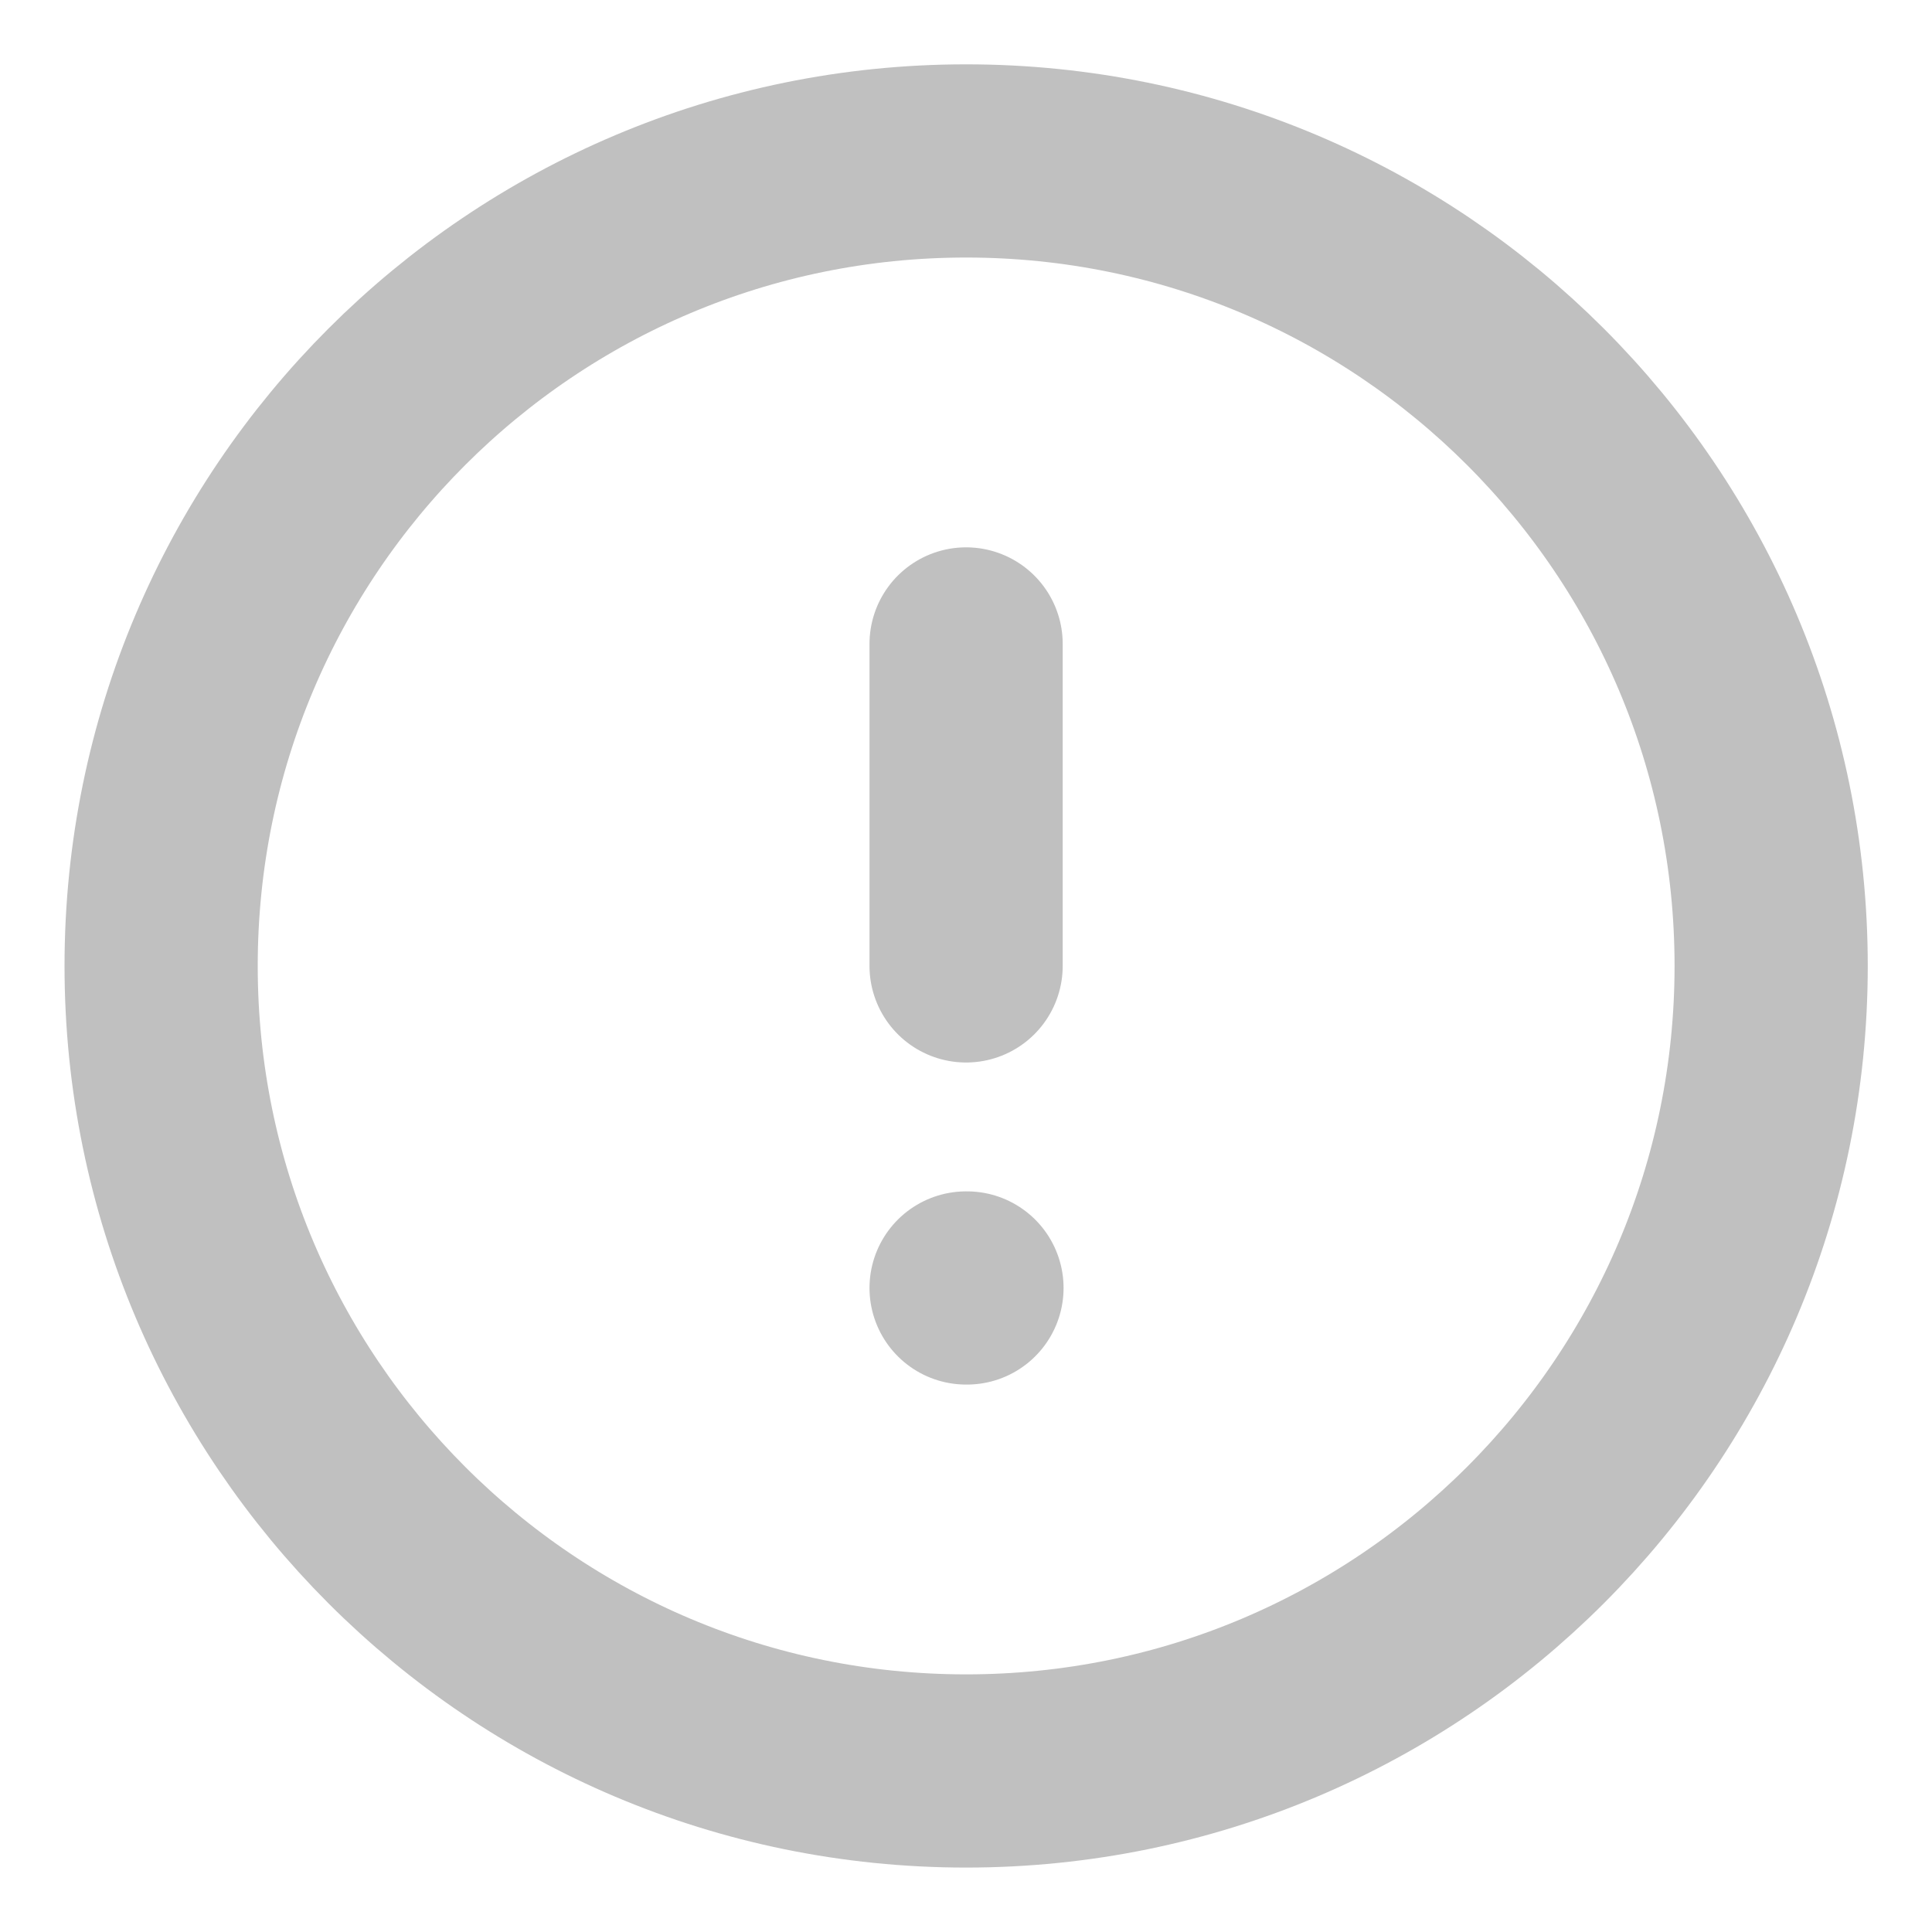 <svg width="20" height="20" viewBox="0 0 20 20" fill="none" xmlns="http://www.w3.org/2000/svg">
<g id="Component 6" clip-path="url(#clip0_1207_8885)">
<path id="Icon" d="M10.001 6.666V9.999M10.001 13.333H10.01M18.335 9.999C18.335 14.602 14.604 18.333 10.001 18.333C5.399 18.333 1.668 14.602 1.668 9.999C1.668 5.397 5.399 1.666 10.001 1.666C14.604 1.666 18.335 5.397 18.335 9.999Z" stroke="#C0C0C0" stroke-width="2" stroke-linecap="round" stroke-linejoin="round"/>
</g>
<defs>
<clipPath id="clip0_1207_8885">
<rect width="20" height="20" fill="white"/>
</clipPath>
</defs>
</svg>
